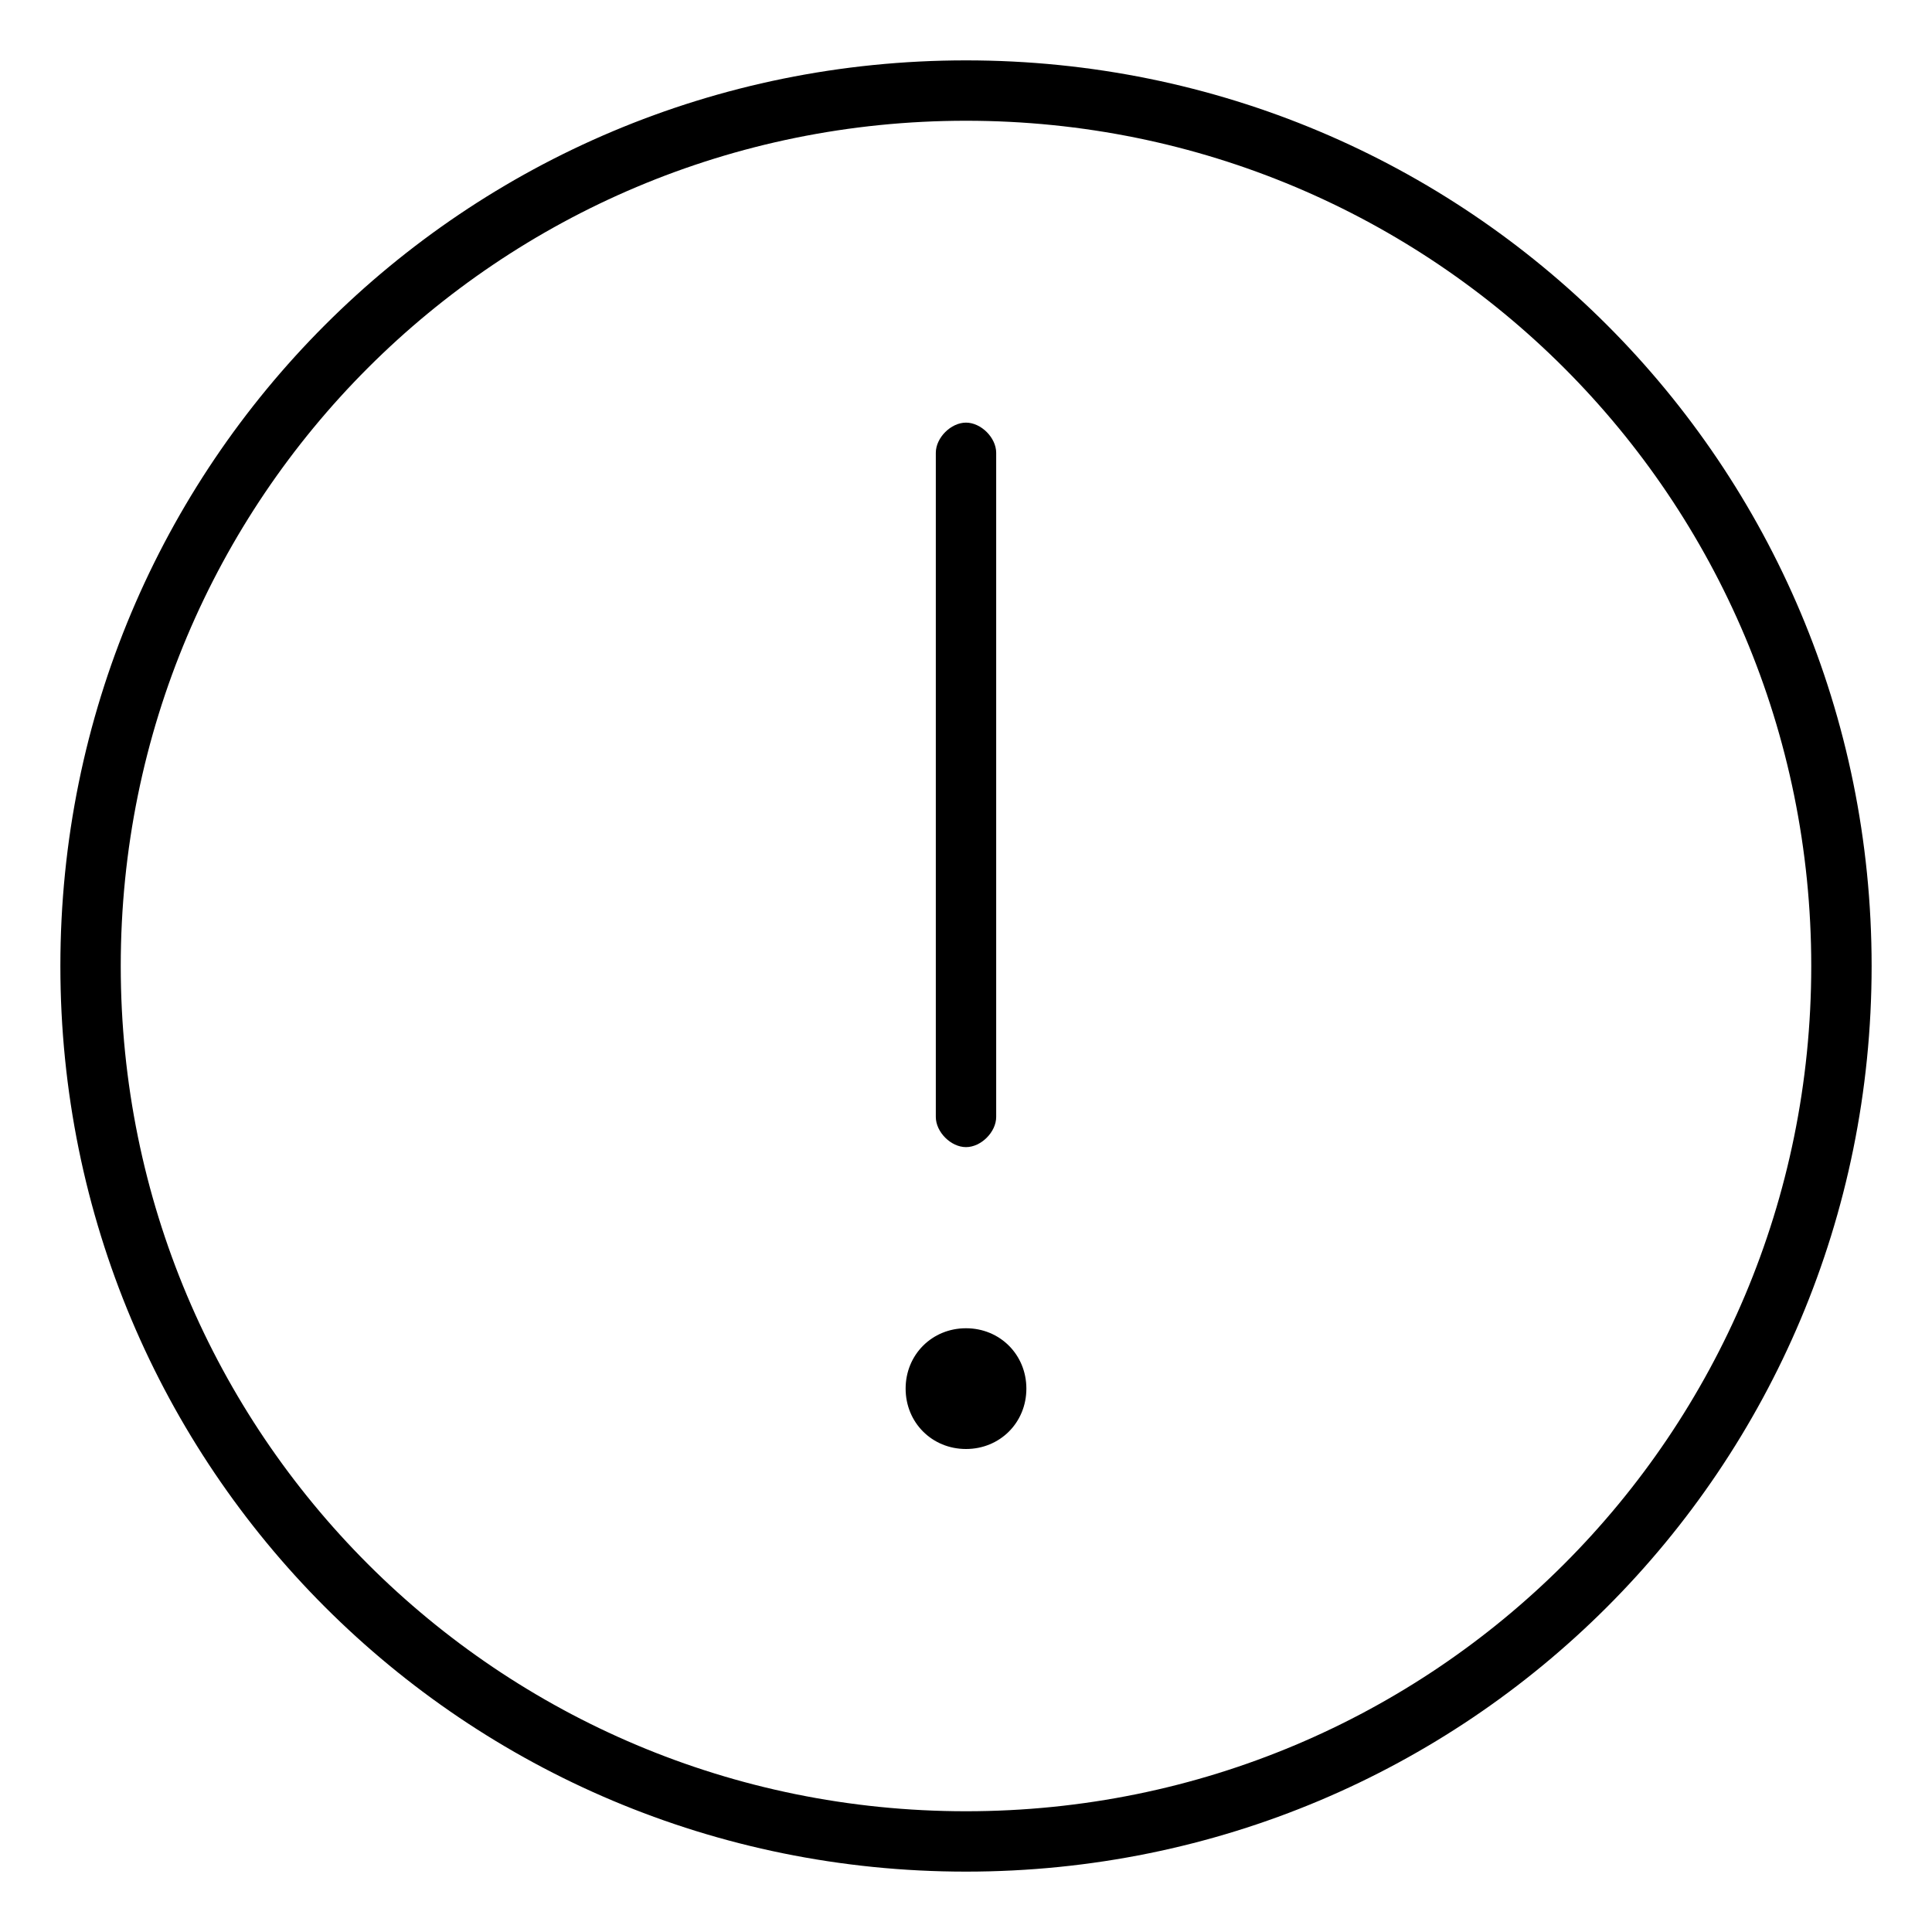 <svg xmlns="http://www.w3.org/2000/svg" viewBox="0 0 512 512"><!-- Font Awesome Pro 6.0.0-alpha1 by @fontawesome - https://fontawesome.com License - https://fontawesome.com/license (Commercial License) --><path d="M256 352C247 352 240 359 240 368S247 384 256 384S272 377 272 368S265 352 256 352ZM256 304C260 304 264 300 264 296V120C264 116 260 112 256 112S248 116 248 120V296C248 300 252 304 256 304ZM256 16C123 16 16 123 16 256S123 496 256 496S496 389 496 256S389 16 256 16ZM256 480C132 480 32 380 32 256S132 32 256 32S480 132 480 256S380 480 256 480Z"/></svg>
